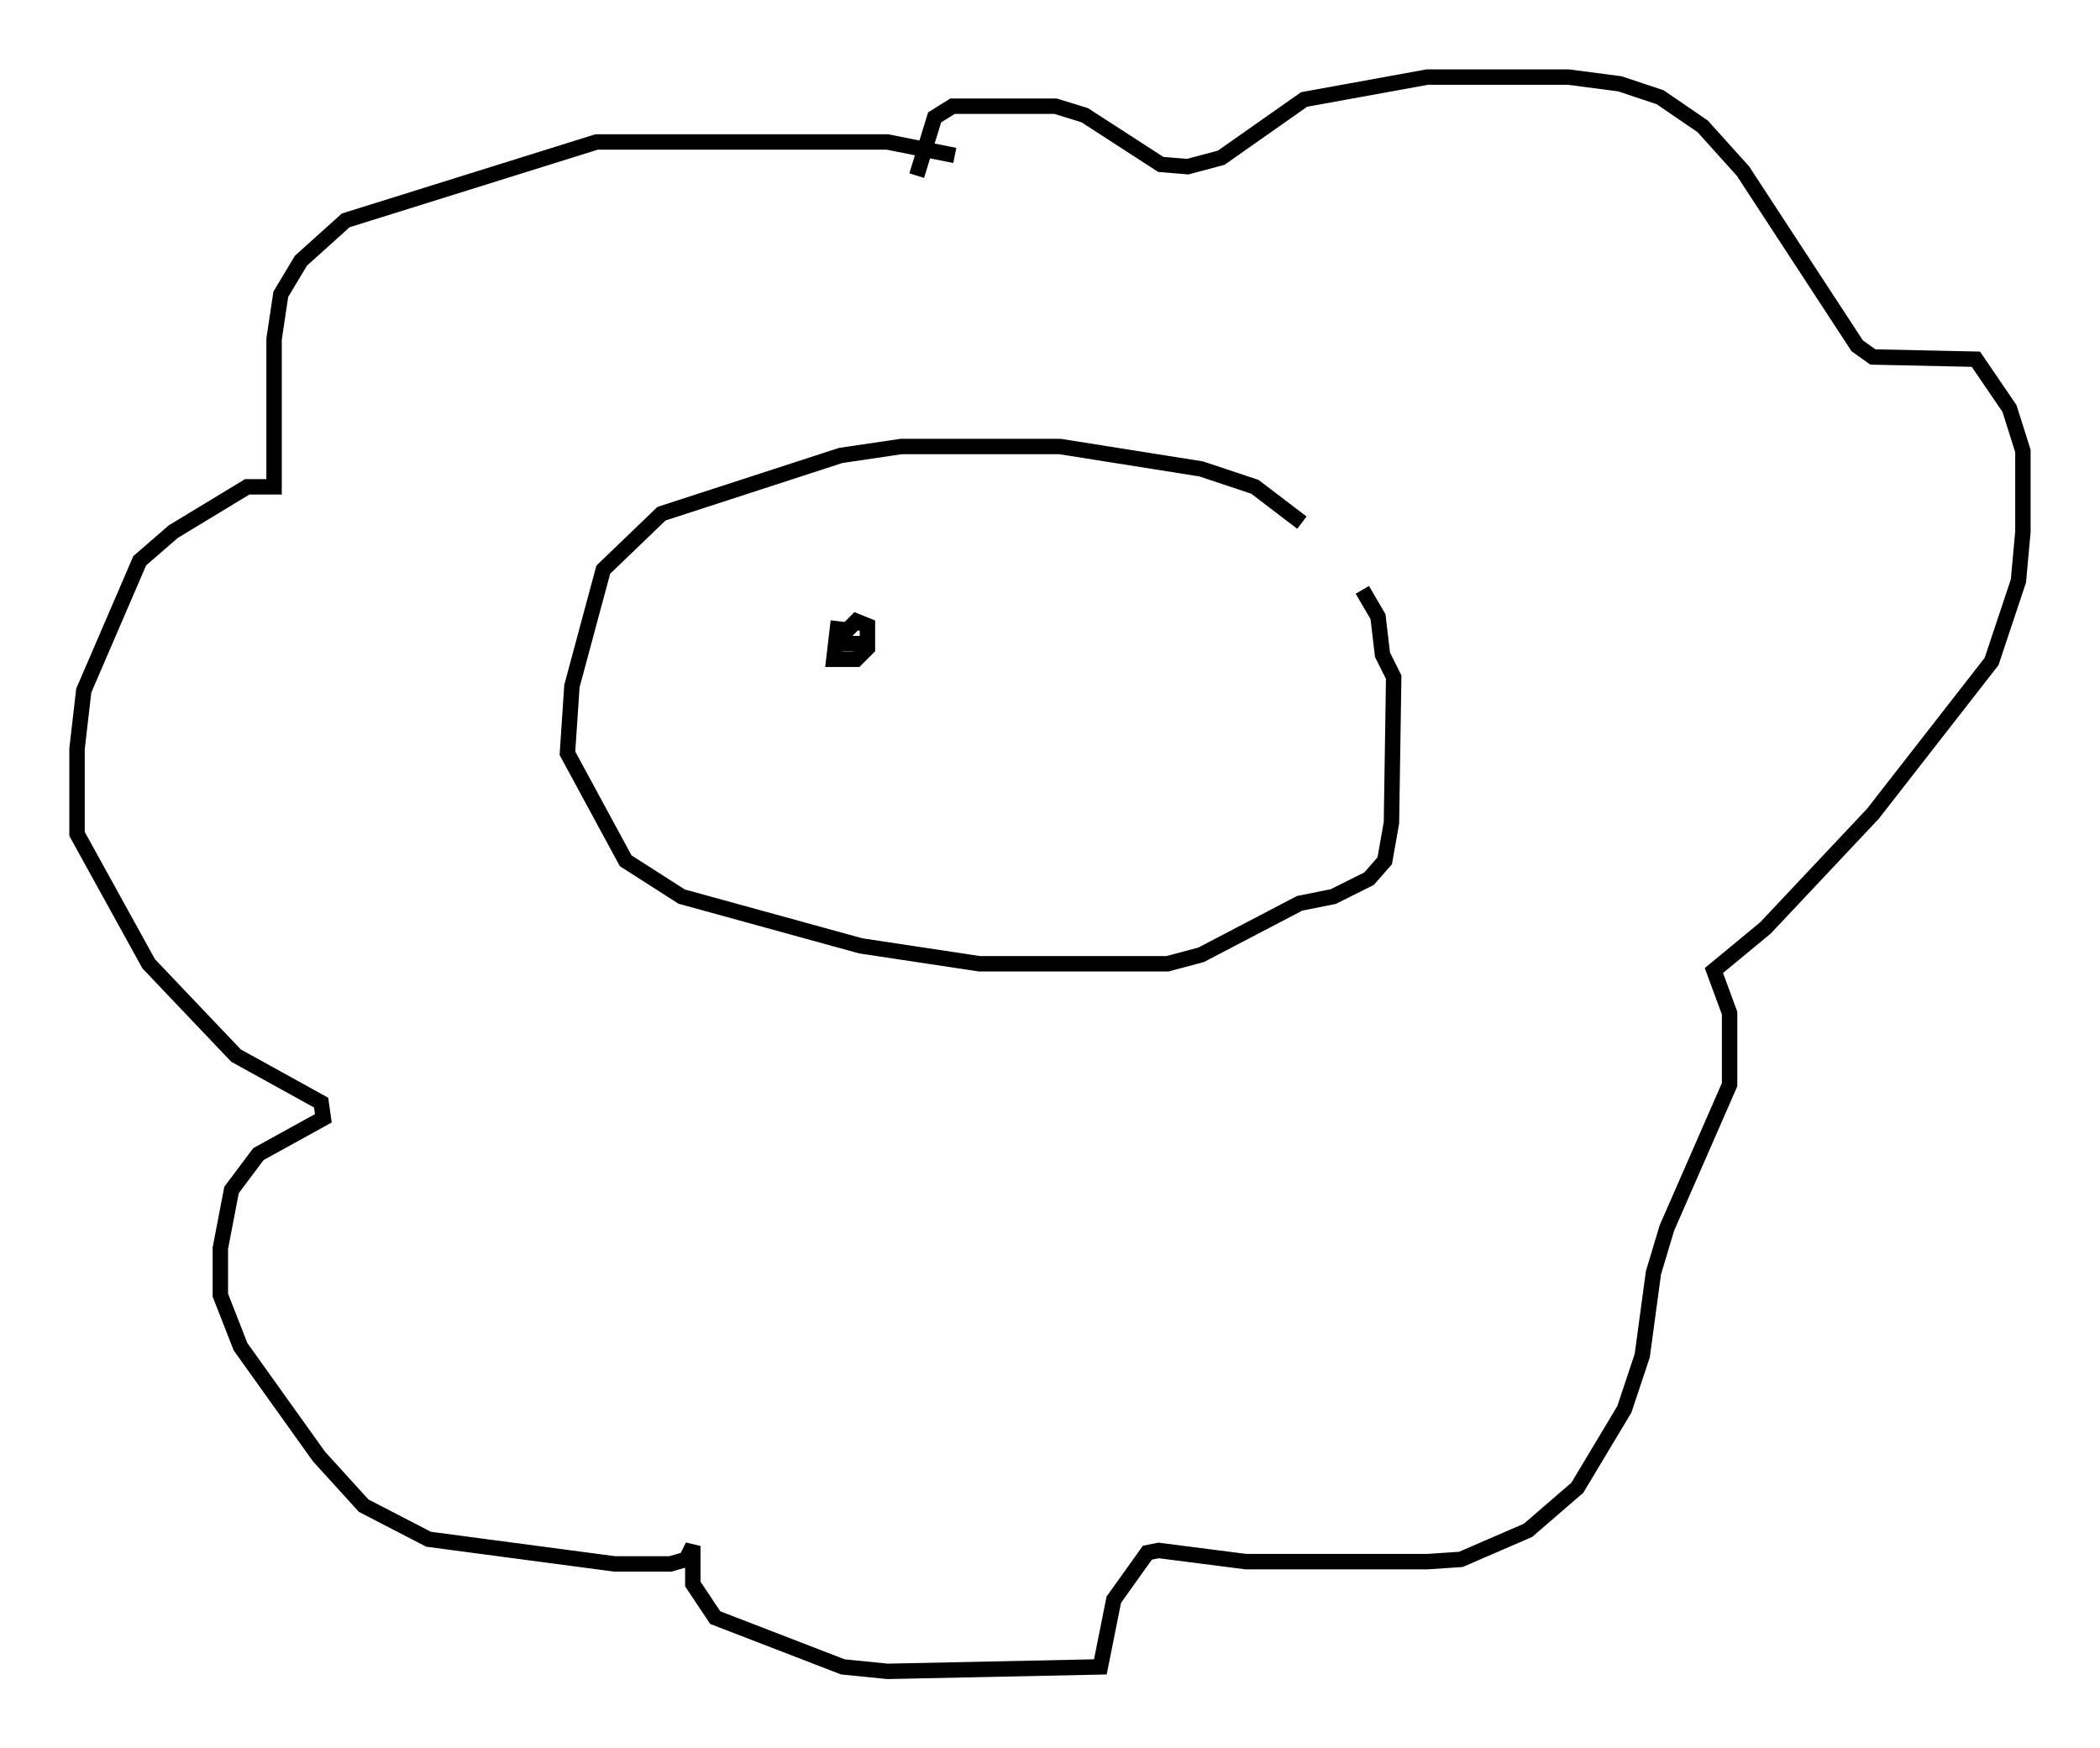 <?xml version="1.0" encoding="utf-8" ?>
<svg baseProfile="full" height="113.419" version="1.1" width="136.223" xmlns="http://www.w3.org/2000/svg" xmlns:ev="http://www.w3.org/2001/xml-events" xmlns:xlink="http://www.w3.org/1999/xlink"><defs /><rect fill="white" height="113.419" width="136.223" x="0" y="0" /><path d="M84.888, 36.519 m-0.436, -2.615 l-3.05, -2.324 -3.486, -1.162 l-9.151, -1.453 -10.313, 0.0 l-3.922, 0.581 -11.62, 3.777 l-3.777, 3.631 -2.034, 7.553 l-0.291, 4.358 3.777, 6.972 l3.631, 2.324 11.62, 3.196 l7.698, 1.162 12.201, 0.0 l2.179, -0.581 6.391, -3.341 l2.179, -0.436 2.324, -1.162 l1.017, -1.162 0.436, -2.469 l0.145, -9.441 -0.726, -1.453 l-0.291, -2.469 -1.017, -1.743 m-26.436, -28.179 l-4.358, -0.872 -18.883, 0.0 l-16.268, 5.084 -2.905, 2.615 l-1.307, 2.179 -0.436, 2.905 l0.0, 9.587 -1.743, 0.0 l-4.793, 2.905 -2.179, 1.888 l-3.631, 8.425 -0.436, 3.777 l0.0, 5.52 4.648, 8.425 l5.665, 5.955 5.52, 3.05 l0.145, 1.017 -4.212, 2.324 l-1.743, 2.324 -0.726, 3.777 l0.0, 3.05 1.307, 3.341 l5.084, 7.117 2.905, 3.196 l4.212, 2.179 12.056, 1.598 l3.631, 0.0 1.017, -0.291 l0.436, -0.872 0.0, 2.469 l1.453, 2.179 8.279, 3.196 l2.905, 0.291 13.799, -0.291 l0.872, -4.358 2.179, -3.05 l0.726, -0.145 5.665, 0.726 l11.765, 0.0 2.179, -0.145 l4.358, -1.888 3.196, -2.76 l3.05, -5.084 1.162, -3.486 l0.726, -5.374 0.872, -2.905 l4.067, -9.296 0.0, -4.648 l-1.017, -2.76 3.341, -2.76 l6.972, -7.408 7.698, -9.877 l1.743, -5.229 0.291, -3.196 l0.0, -5.229 -0.872, -2.76 l-2.179, -3.196 -6.682, -0.145 l-1.017, -0.726 -7.408, -11.33 l-2.615, -2.905 -2.76, -1.888 l-2.615, -0.872 -3.341, -0.436 l-9.151, 0.0 -7.989, 1.453 l-5.374, 3.777 -2.179, 0.581 l-1.743, -0.145 -4.939, -3.196 l-1.888, -0.581 -6.682, 0.0 l-1.162, 0.726 -1.162, 3.777 m-5.084, 28.905 l-0.291, 2.469 1.453, 0.0 l0.726, -0.726 0.0, -1.453 l-0.726, -0.291 -0.726, 0.726 l0.0, 0.726 1.017, 0.0 " fill="none" stroke="black" stroke-width="1" /></svg>